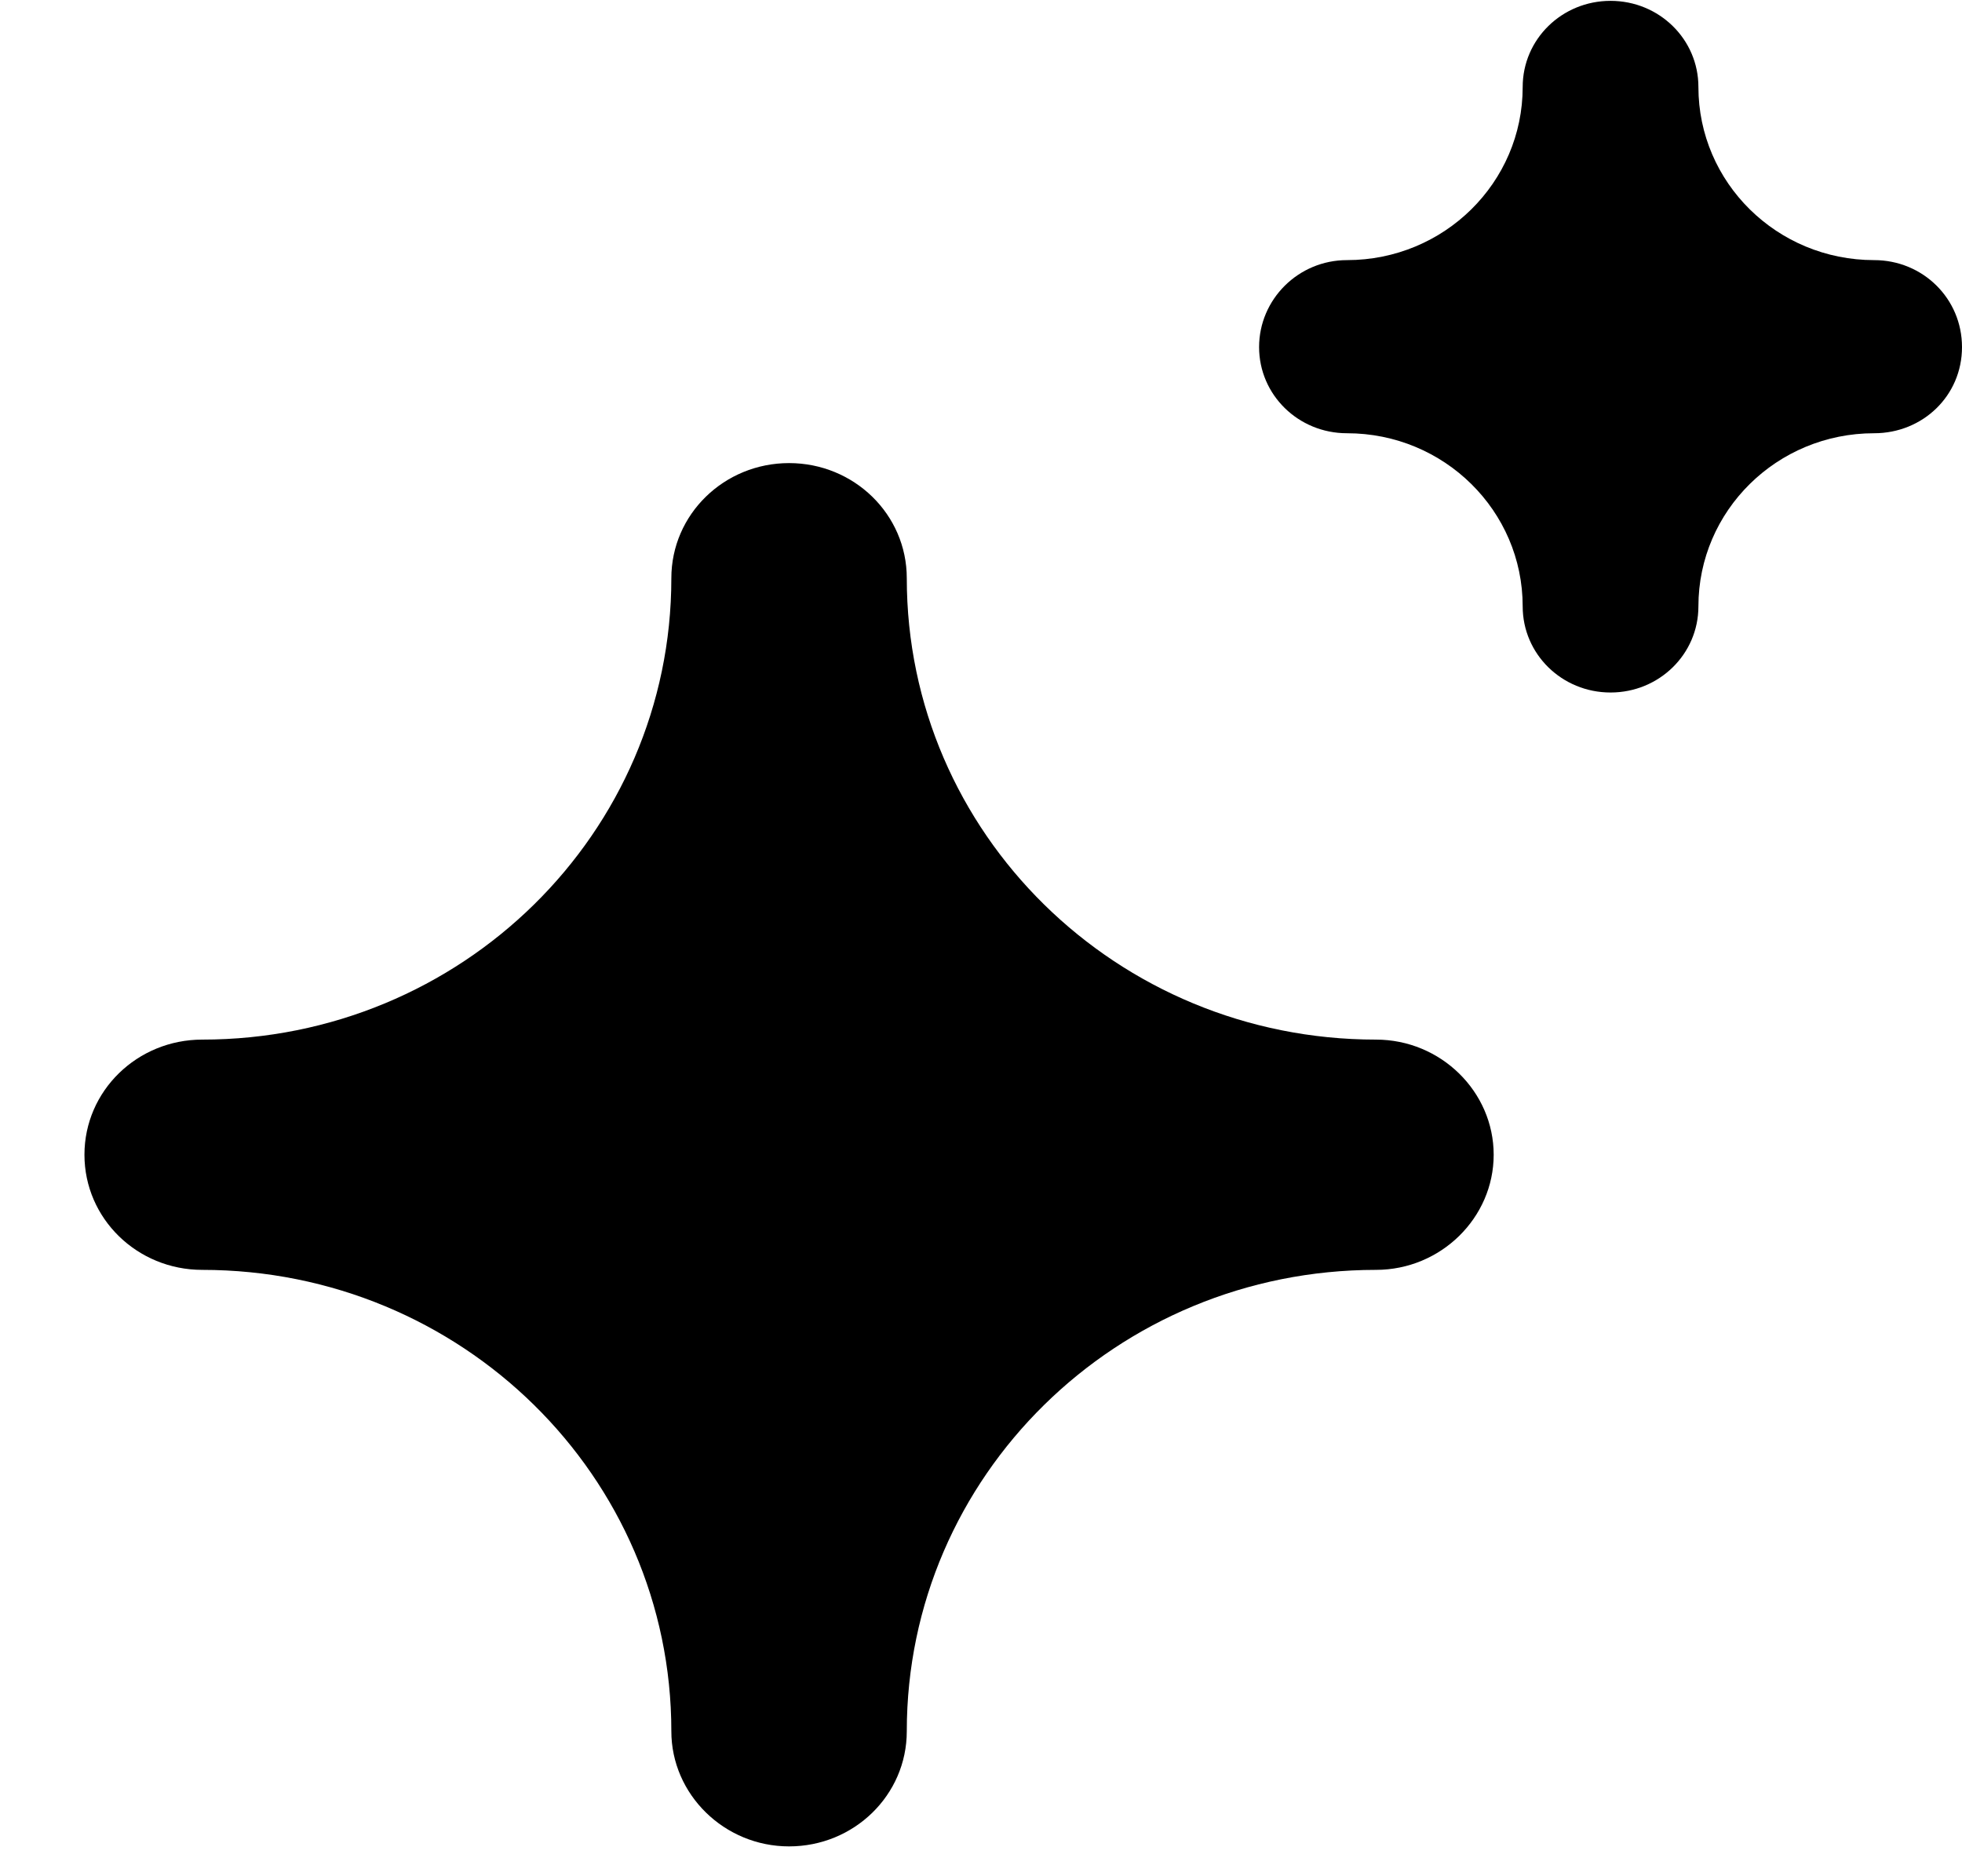 <svg viewBox="0 0 23 22" fill="currentColor" xmlns="http://www.w3.org/2000/svg">
<path d="M18.88 8.12C18.31 8.12 17.85 7.67 17.85 7.11C17.85 5.99 16.93 5.08 15.79 5.08C15.22 5.08 14.76 4.63 14.76 4.07C14.76 3.51 15.22 3.05 15.79 3.05C16.93 3.05 17.85 2.14 17.85 1.02C17.85 0.46 18.31 0.01 18.88 0.01C19.45 0.01 19.91 0.46 19.91 1.02C19.91 2.14 20.83 3.05 21.97 3.05C22.54 3.05 23 3.5 23 4.07C23 4.64 22.54 5.08 21.97 5.08C20.83 5.08 19.91 5.99 19.91 7.11C19.91 7.67 19.45 8.12 18.88 8.12ZM9.25 21.65C8.49 21.65 7.87 21.04 7.87 20.3C7.87 17.31 5.41 14.89 2.37 14.89C1.61 14.89 0.99 14.29 0.99 13.54C0.99 12.79 1.61 12.19 2.37 12.19C5.41 12.19 7.87 9.77 7.87 6.78C7.87 6.03 8.49 5.43 9.25 5.43C10.01 5.43 10.63 6.03 10.63 6.78C10.63 9.77 13.09 12.19 16.13 12.19C16.89 12.19 17.51 12.8 17.51 13.54C17.51 14.28 16.89 14.89 16.13 14.89C13.09 14.89 10.63 17.31 10.63 20.3C10.63 21.05 10.01 21.65 9.25 21.65Z"/>
</svg>